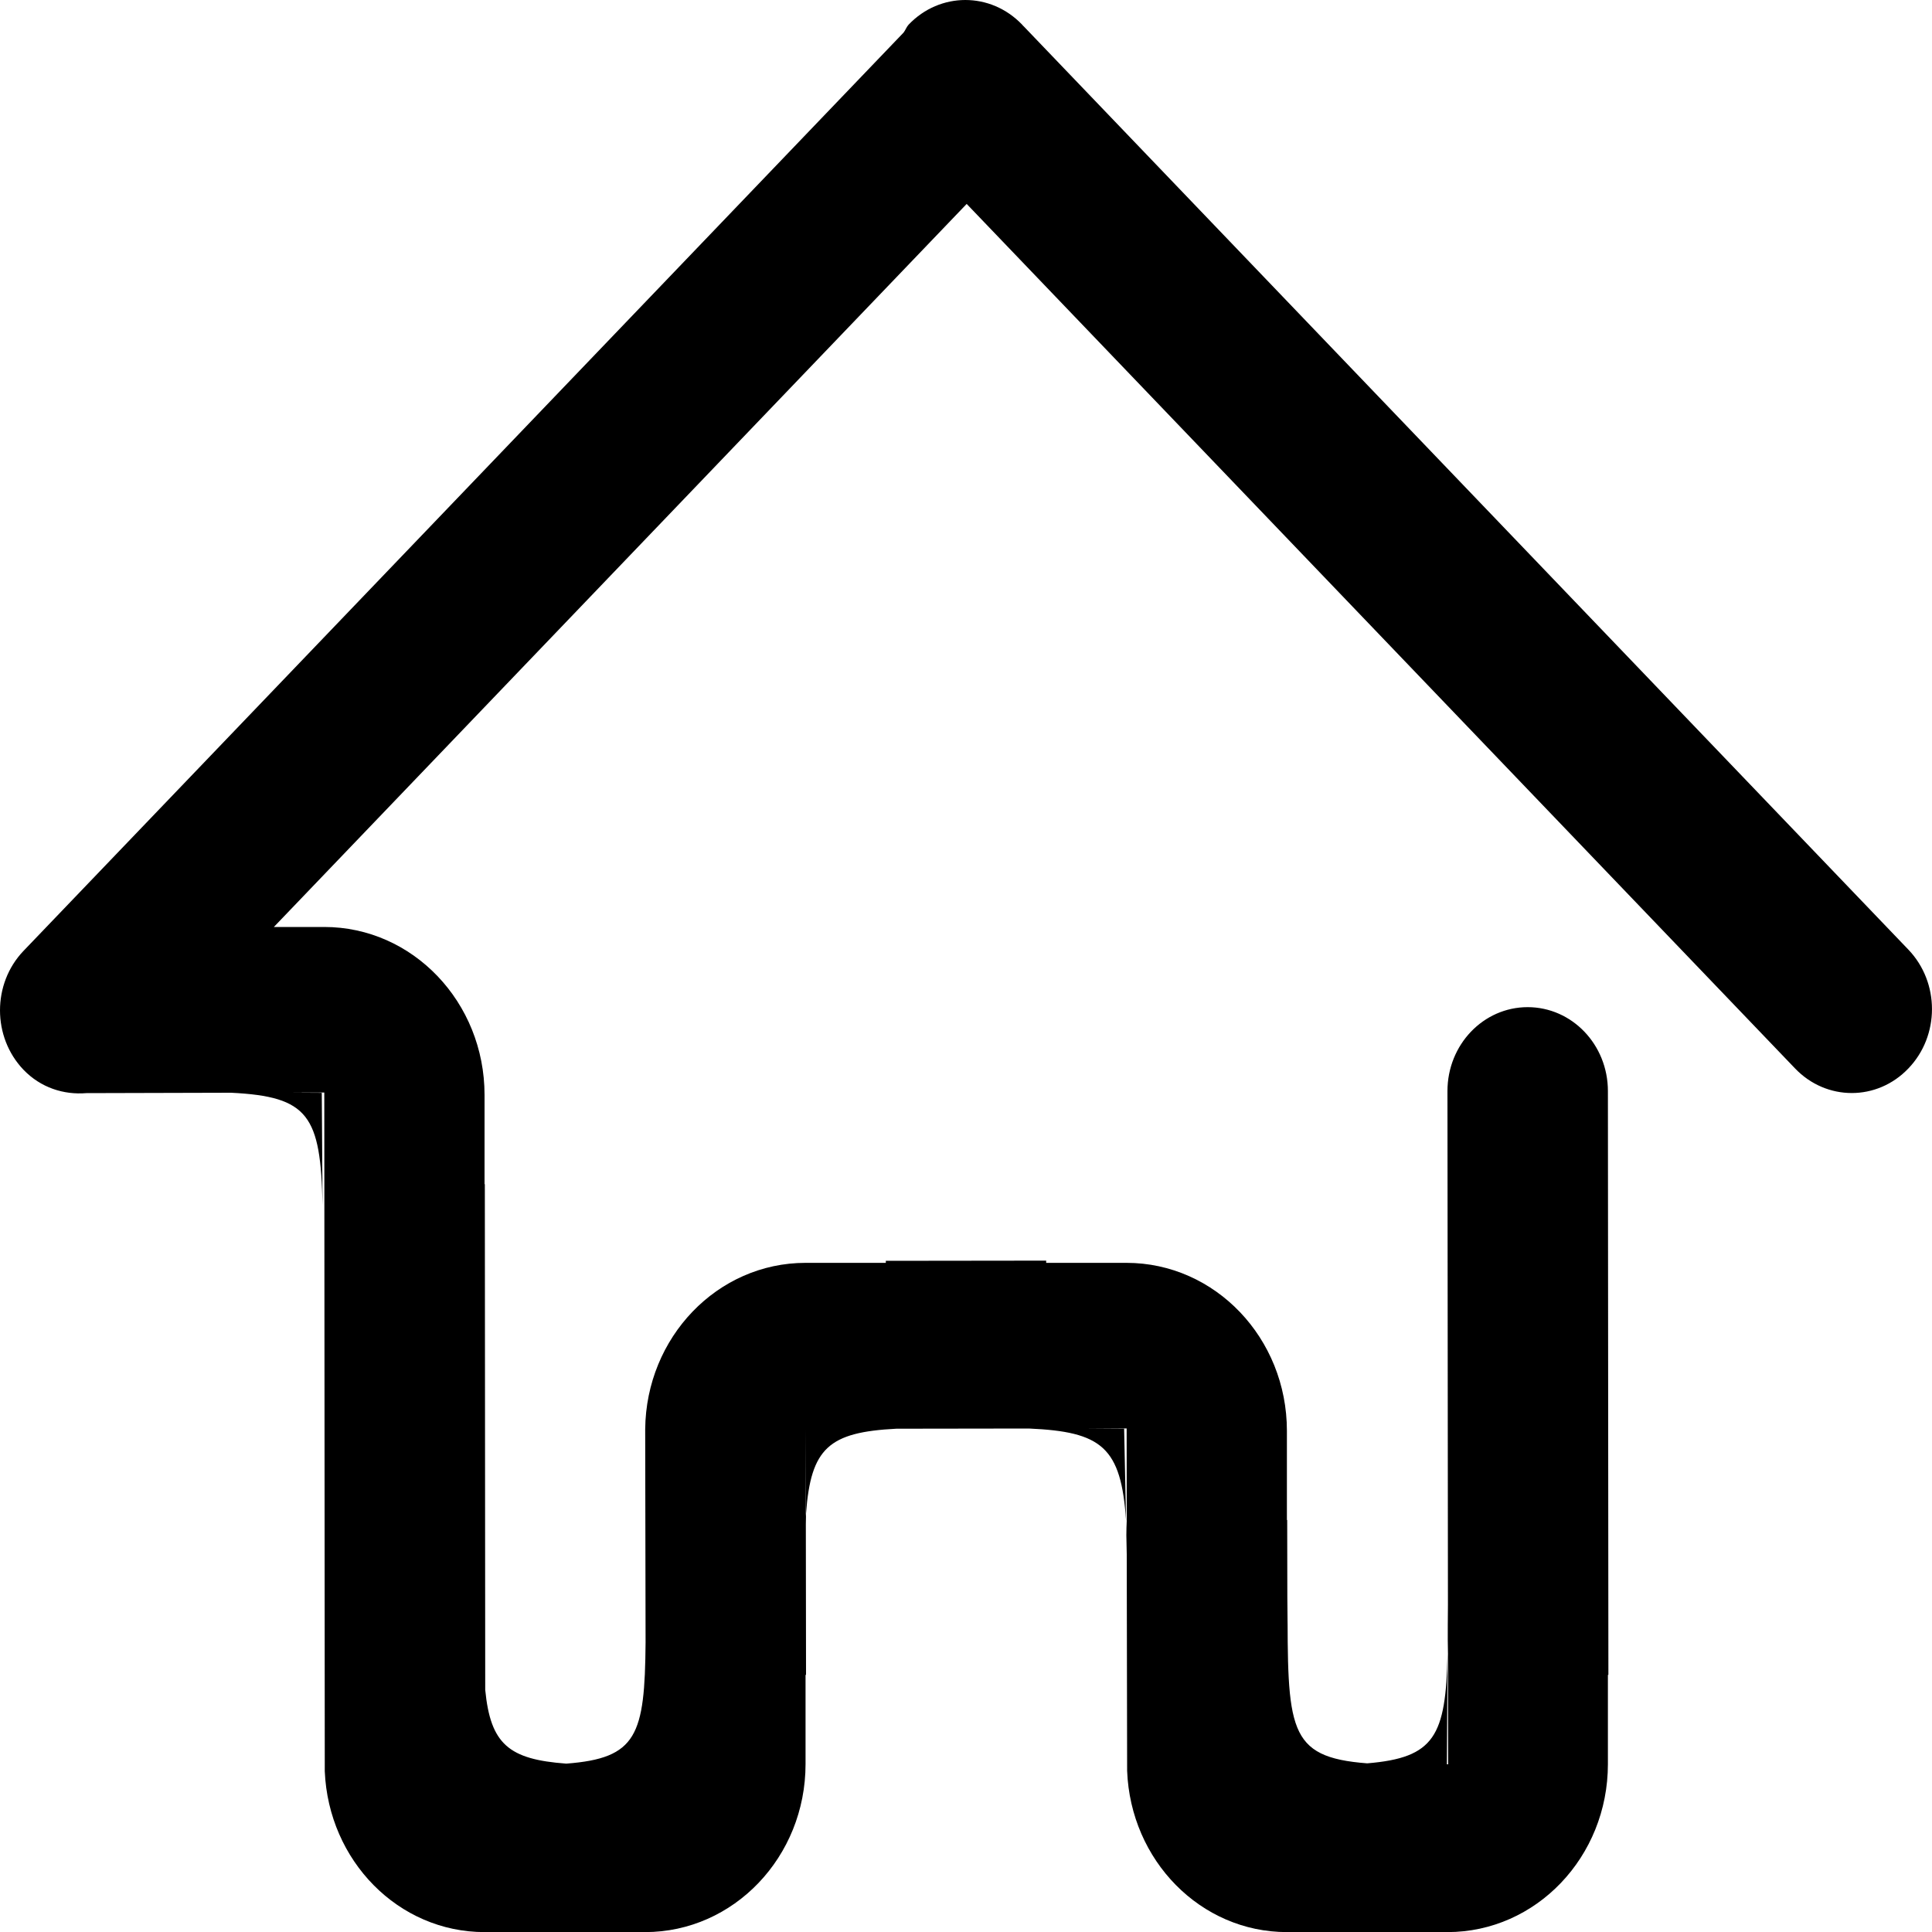 <?xml version="1.0" encoding="UTF-8"?>
<svg width="20px" height="20px" viewBox="0 0 20 20" version="1.1" xmlns="http://www.w3.org/2000/svg" xmlns:xlink="http://www.w3.org/1999/xlink">
    <!-- Generator: Sketch 46.2 (44496) - http://www.bohemiancoding.com/sketch -->
    <title>Clip 2</title>
    <desc>Created with Sketch.</desc>
    <defs></defs>
    <g id="切图" stroke="none" stroke-width="1" fill-rule="evenodd">
        <path d="M9.406,0.255 C9.383,0.28 9.374,0.311 9.354,0.337 L0.243,9.844 C-0.081,10.183 -0.081,10.735 0.243,11.074 C0.423,11.261 0.661,11.335 0.894,11.316 L2.393,11.312 C3.193,11.352 3.32,11.545 3.339,12.476 L3.331,11.313 L3.005,11.311 L3.357,11.31 L3.362,18.336 C3.401,19.262 4.123,20.001 5.016,20.001 L5.847,20.001 L6.678,20.001 C7.596,20.001 8.339,19.222 8.339,18.262 L8.339,17.338 L8.344,17.338 L8.342,15.779 L8.344,15.668 C8.343,15.679 8.342,15.688 8.342,15.699 L8.34,14.791 L8.344,15.668 C8.394,14.989 8.58,14.826 9.279,14.79 L10.651,14.788 C11.404,14.821 11.607,14.979 11.657,15.744 L11.637,14.79 L11.204,14.787 L11.663,14.787 L11.664,15.893 C11.662,15.842 11.661,15.79 11.657,15.744 L11.664,16.09 L11.668,18.331 C11.703,19.259 12.428,20.001 13.322,20.001 L14.153,20.001 L14.984,20.001 C15.902,20.001 16.645,19.222 16.645,18.262 L16.645,17.338 L16.65,17.338 L16.645,11.295 C16.645,10.814 16.273,10.426 15.814,10.426 C15.356,10.426 14.984,10.814 14.984,11.295 L14.989,16.615 L14.985,17.124 C14.988,17.031 14.989,16.932 14.989,16.822 L14.991,18.264 L14.978,18.264 L14.985,17.124 C14.967,17.972 14.851,18.196 14.153,18.254 C13.321,18.19 13.329,17.899 13.329,16.537 L13.327,16.829 L13.325,15.735 L13.322,15.735 L13.322,14.812 C13.322,13.852 12.579,13.073 11.661,13.073 L10.83,13.073 L10.83,13.05 L9.17,13.052 L9.17,13.073 L8.339,13.073 C7.426,13.073 6.688,13.844 6.679,14.795 L6.683,17.003 C6.675,17.965 6.594,18.201 5.862,18.257 C5.268,18.213 5.078,18.057 5.023,17.493 L5.019,12.258 L5.016,12.258 L5.016,11.335 C5.016,10.375 4.273,9.596 3.356,9.596 L2.835,9.596 L10.007,2.111 L18.582,11.06 C18.907,11.4 19.432,11.4 19.756,11.06 C20.081,10.721 20.081,10.171 19.756,9.831 L10.595,0.27 C10.594,0.27 10.594,0.27 10.594,0.269 C10.593,0.269 10.593,0.269 10.592,0.268 L10.581,0.255 C10.418,0.085 10.206,0 9.993,0 C9.781,0 9.568,0.085 9.406,0.255 Z" id="Clip-2"></path>
    </g>
</svg>